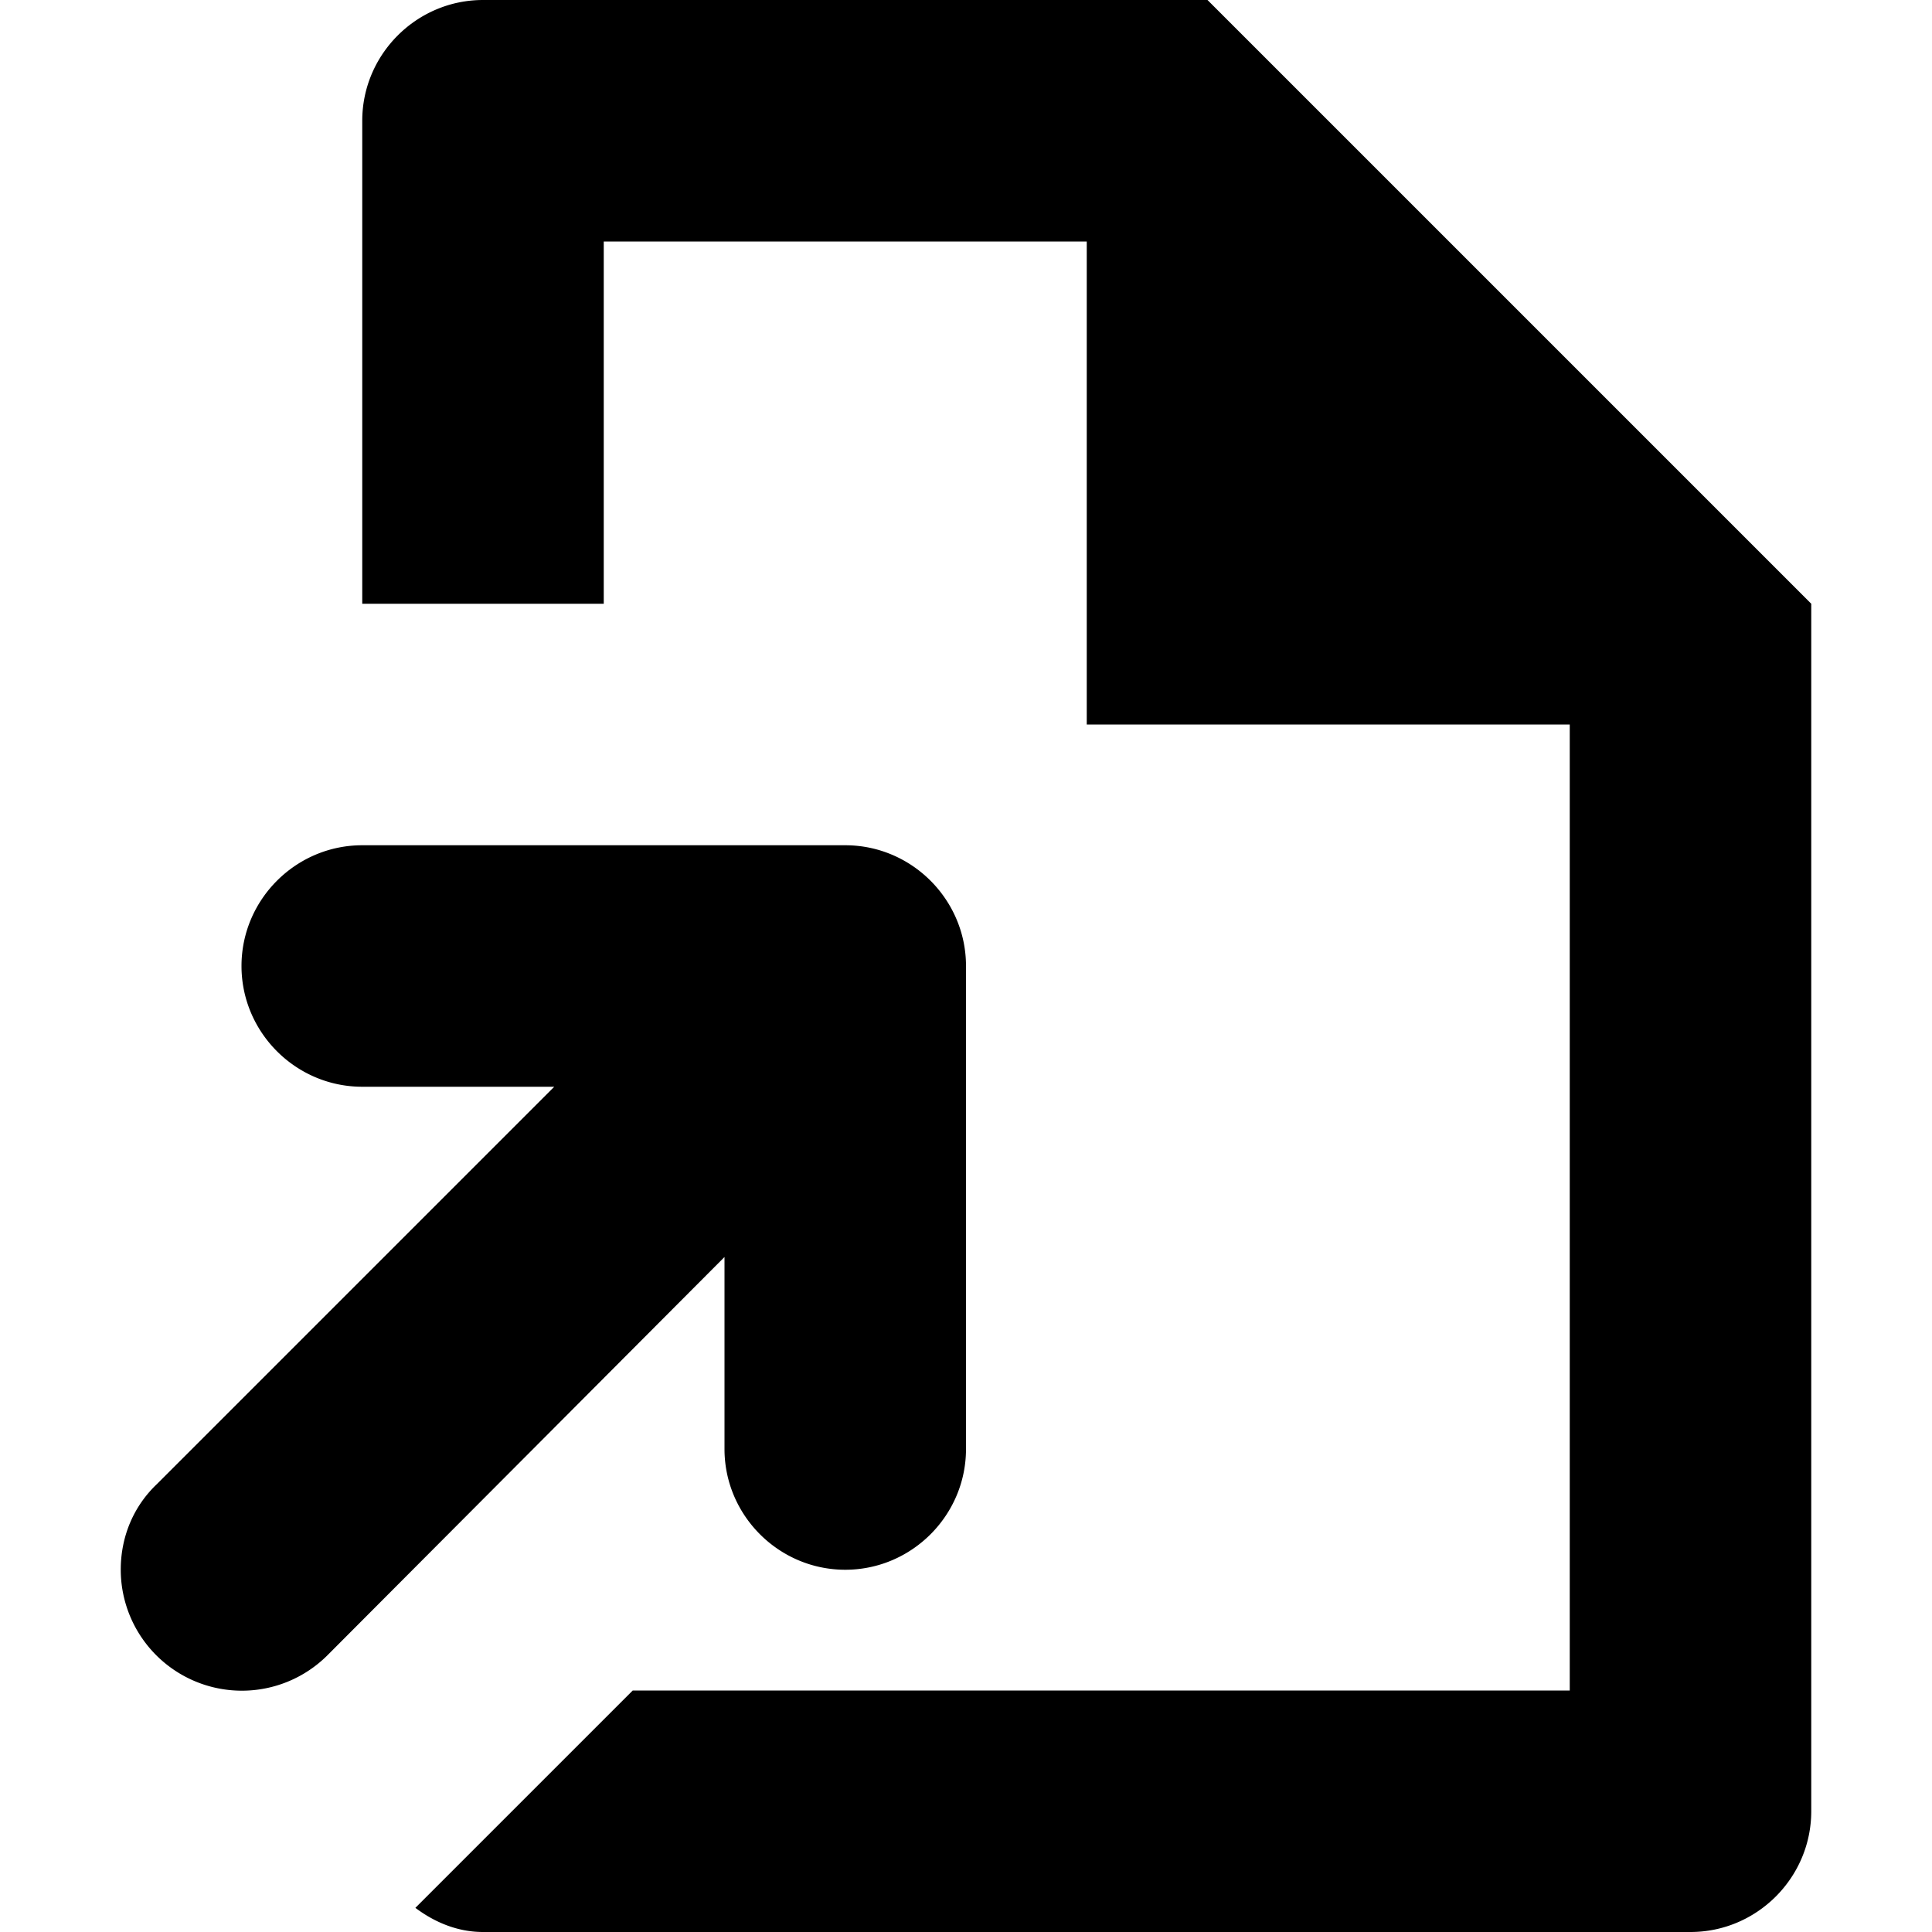 <svg xmlns="http://www.w3.org/2000/svg" xml:space="preserve" viewBox="0 0 16 16"><path fill-rule="evenodd" d="M6 12c0 .55.45 1 1 1s1-.45 1-1V8c0-.55-.45-1-1-1H3c-.55 0-1 .45-1 1s.45 1 1 1h1.59L1.3 12.29c-.19.18-.3.43-.3.71a1.003 1.003 0 0 0 1.71.71L6 10.41V12zm4-12H4c-.55 0-1 .45-1 1v4h2V2h4v4h4v8H5.24l-1.8 1.8c.16.12.35.2.56.2h10c.55 0 1-.45 1-1V5l-5-5z" clip-rule="evenodd"/></svg>